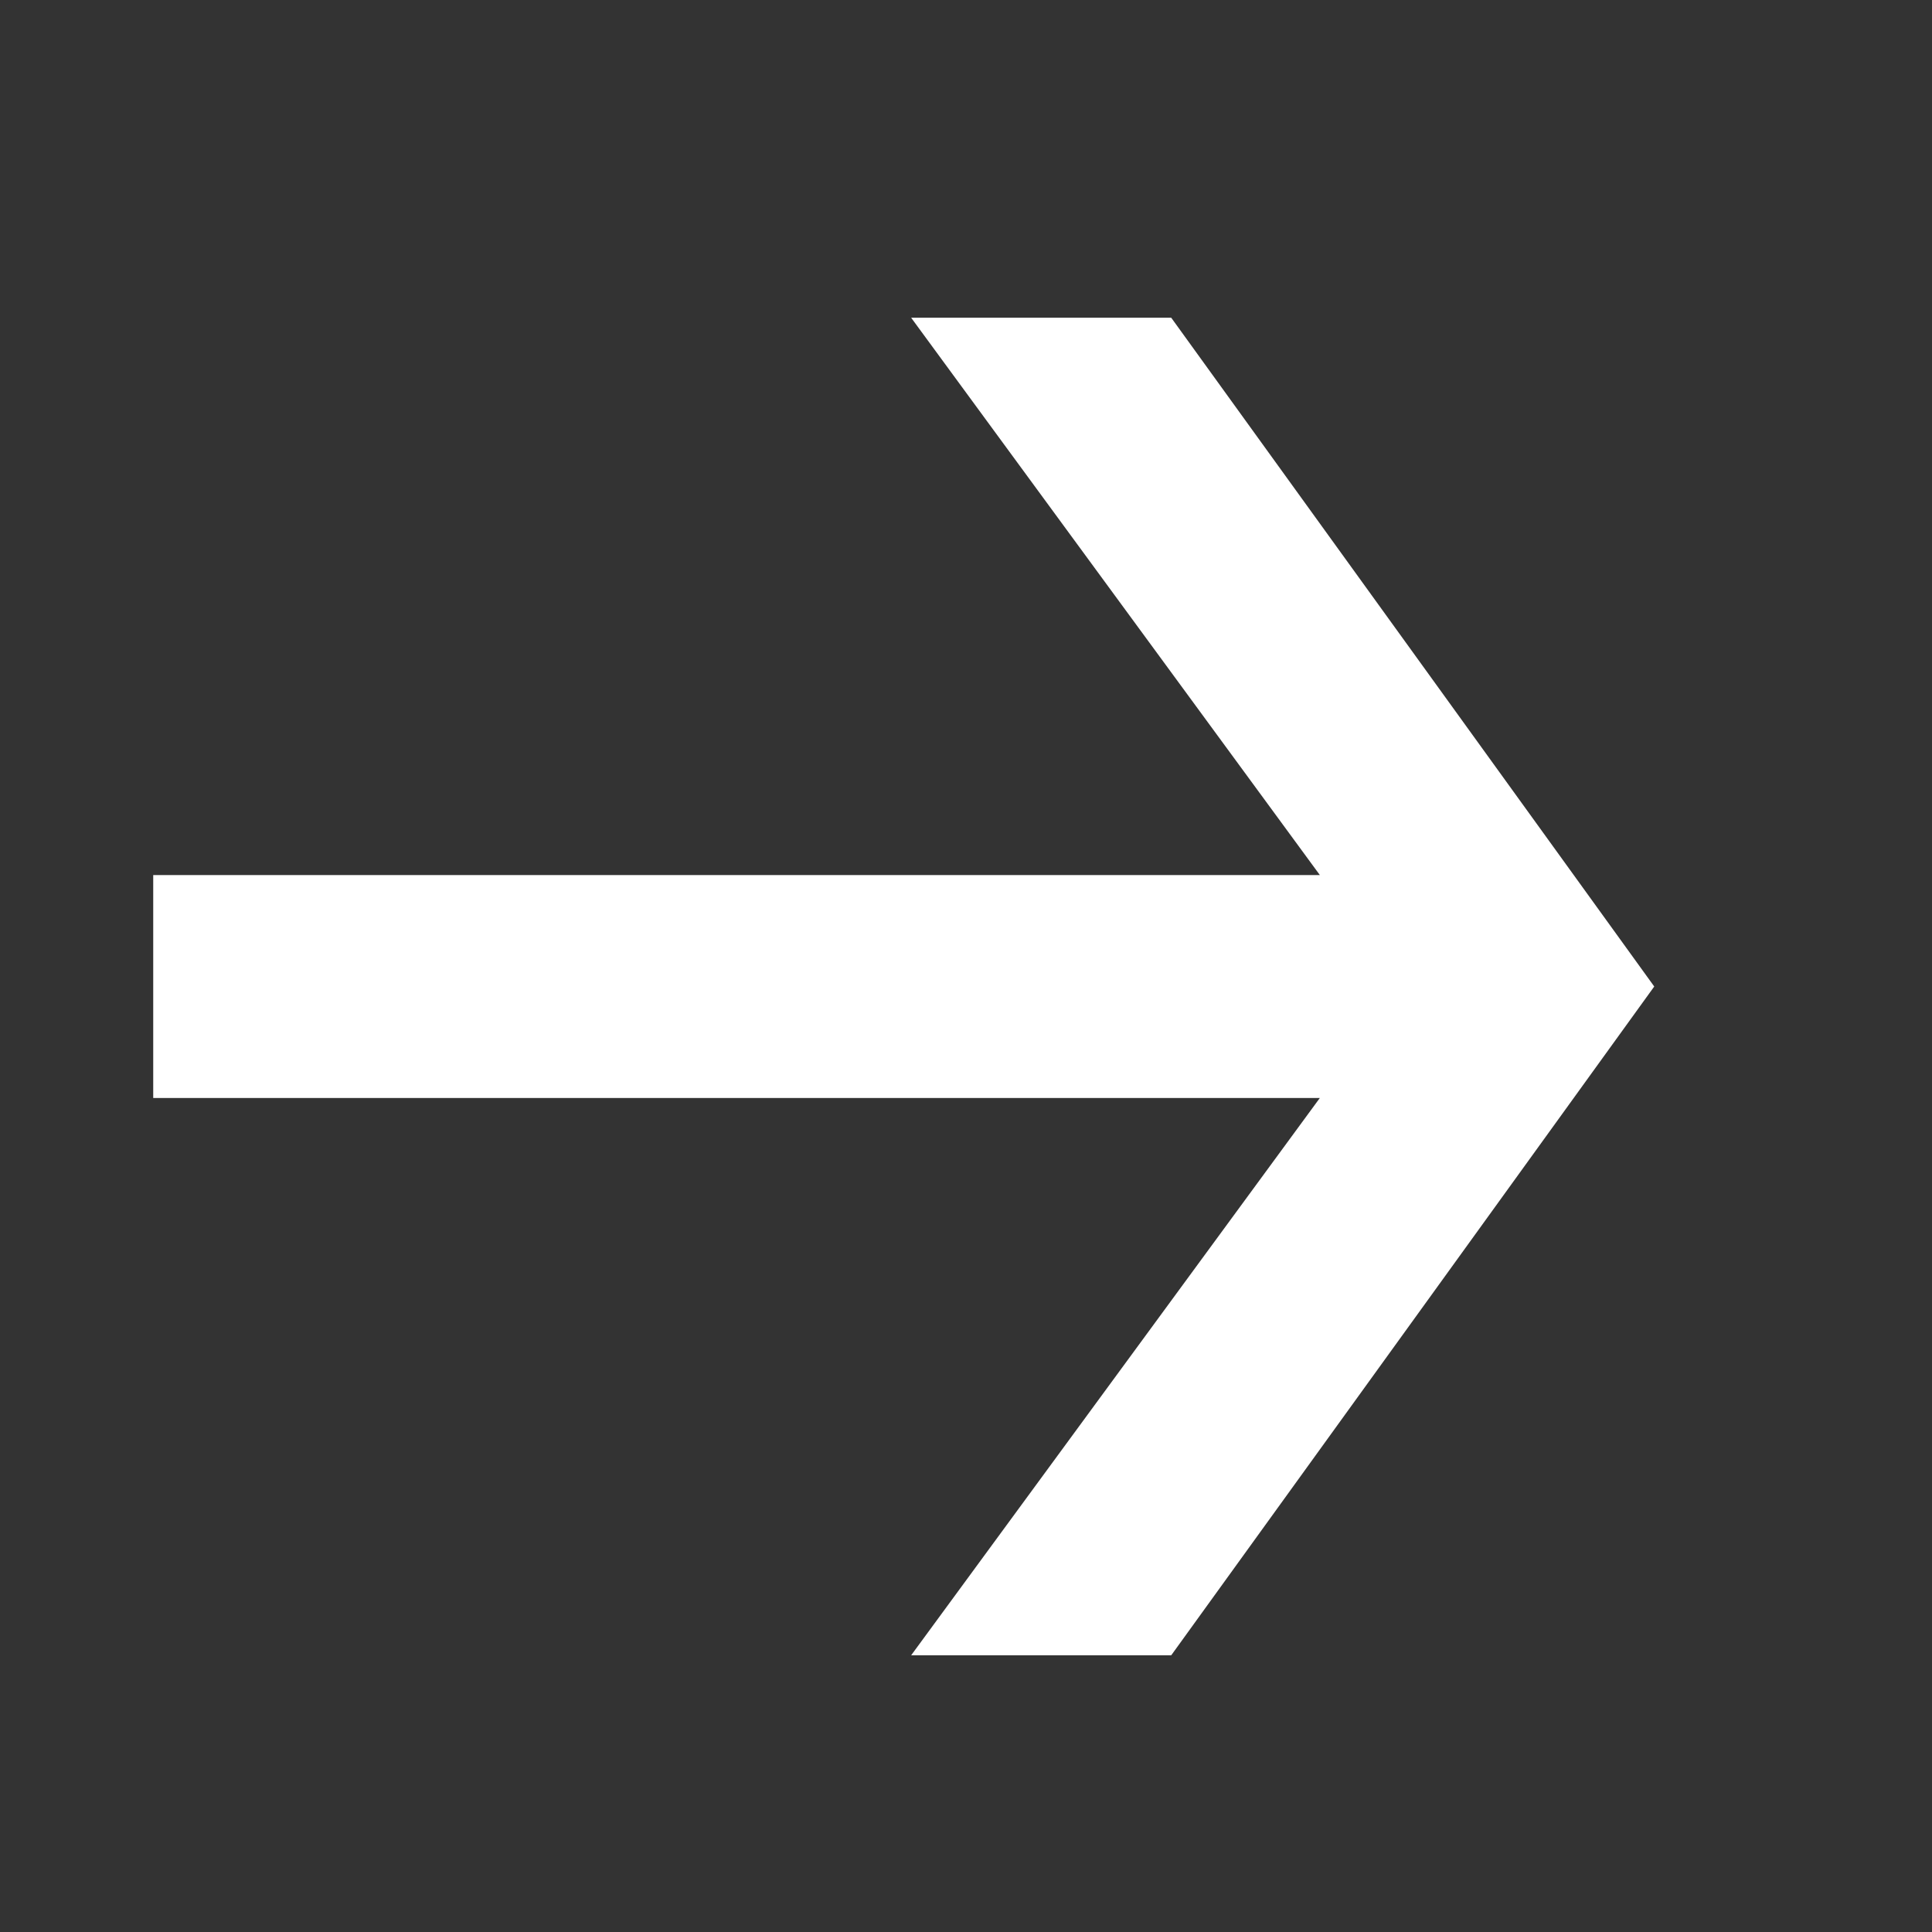 <svg width="13" height="13" viewBox="0 0 13 13" fill="none" xmlns="http://www.w3.org/2000/svg">
<rect x="0" y="0" width="13" height="13" fill="#333333" stroke="none"/>
<g id="Arrow-Right">
<path id="Vector" d="M11.131 6.638L7.881 11.138H6.131L8.881 7.388H1.031V5.888H8.881L6.131 2.138H7.881L11.131 6.638Z" fill="white"/>
</g>
</svg>
